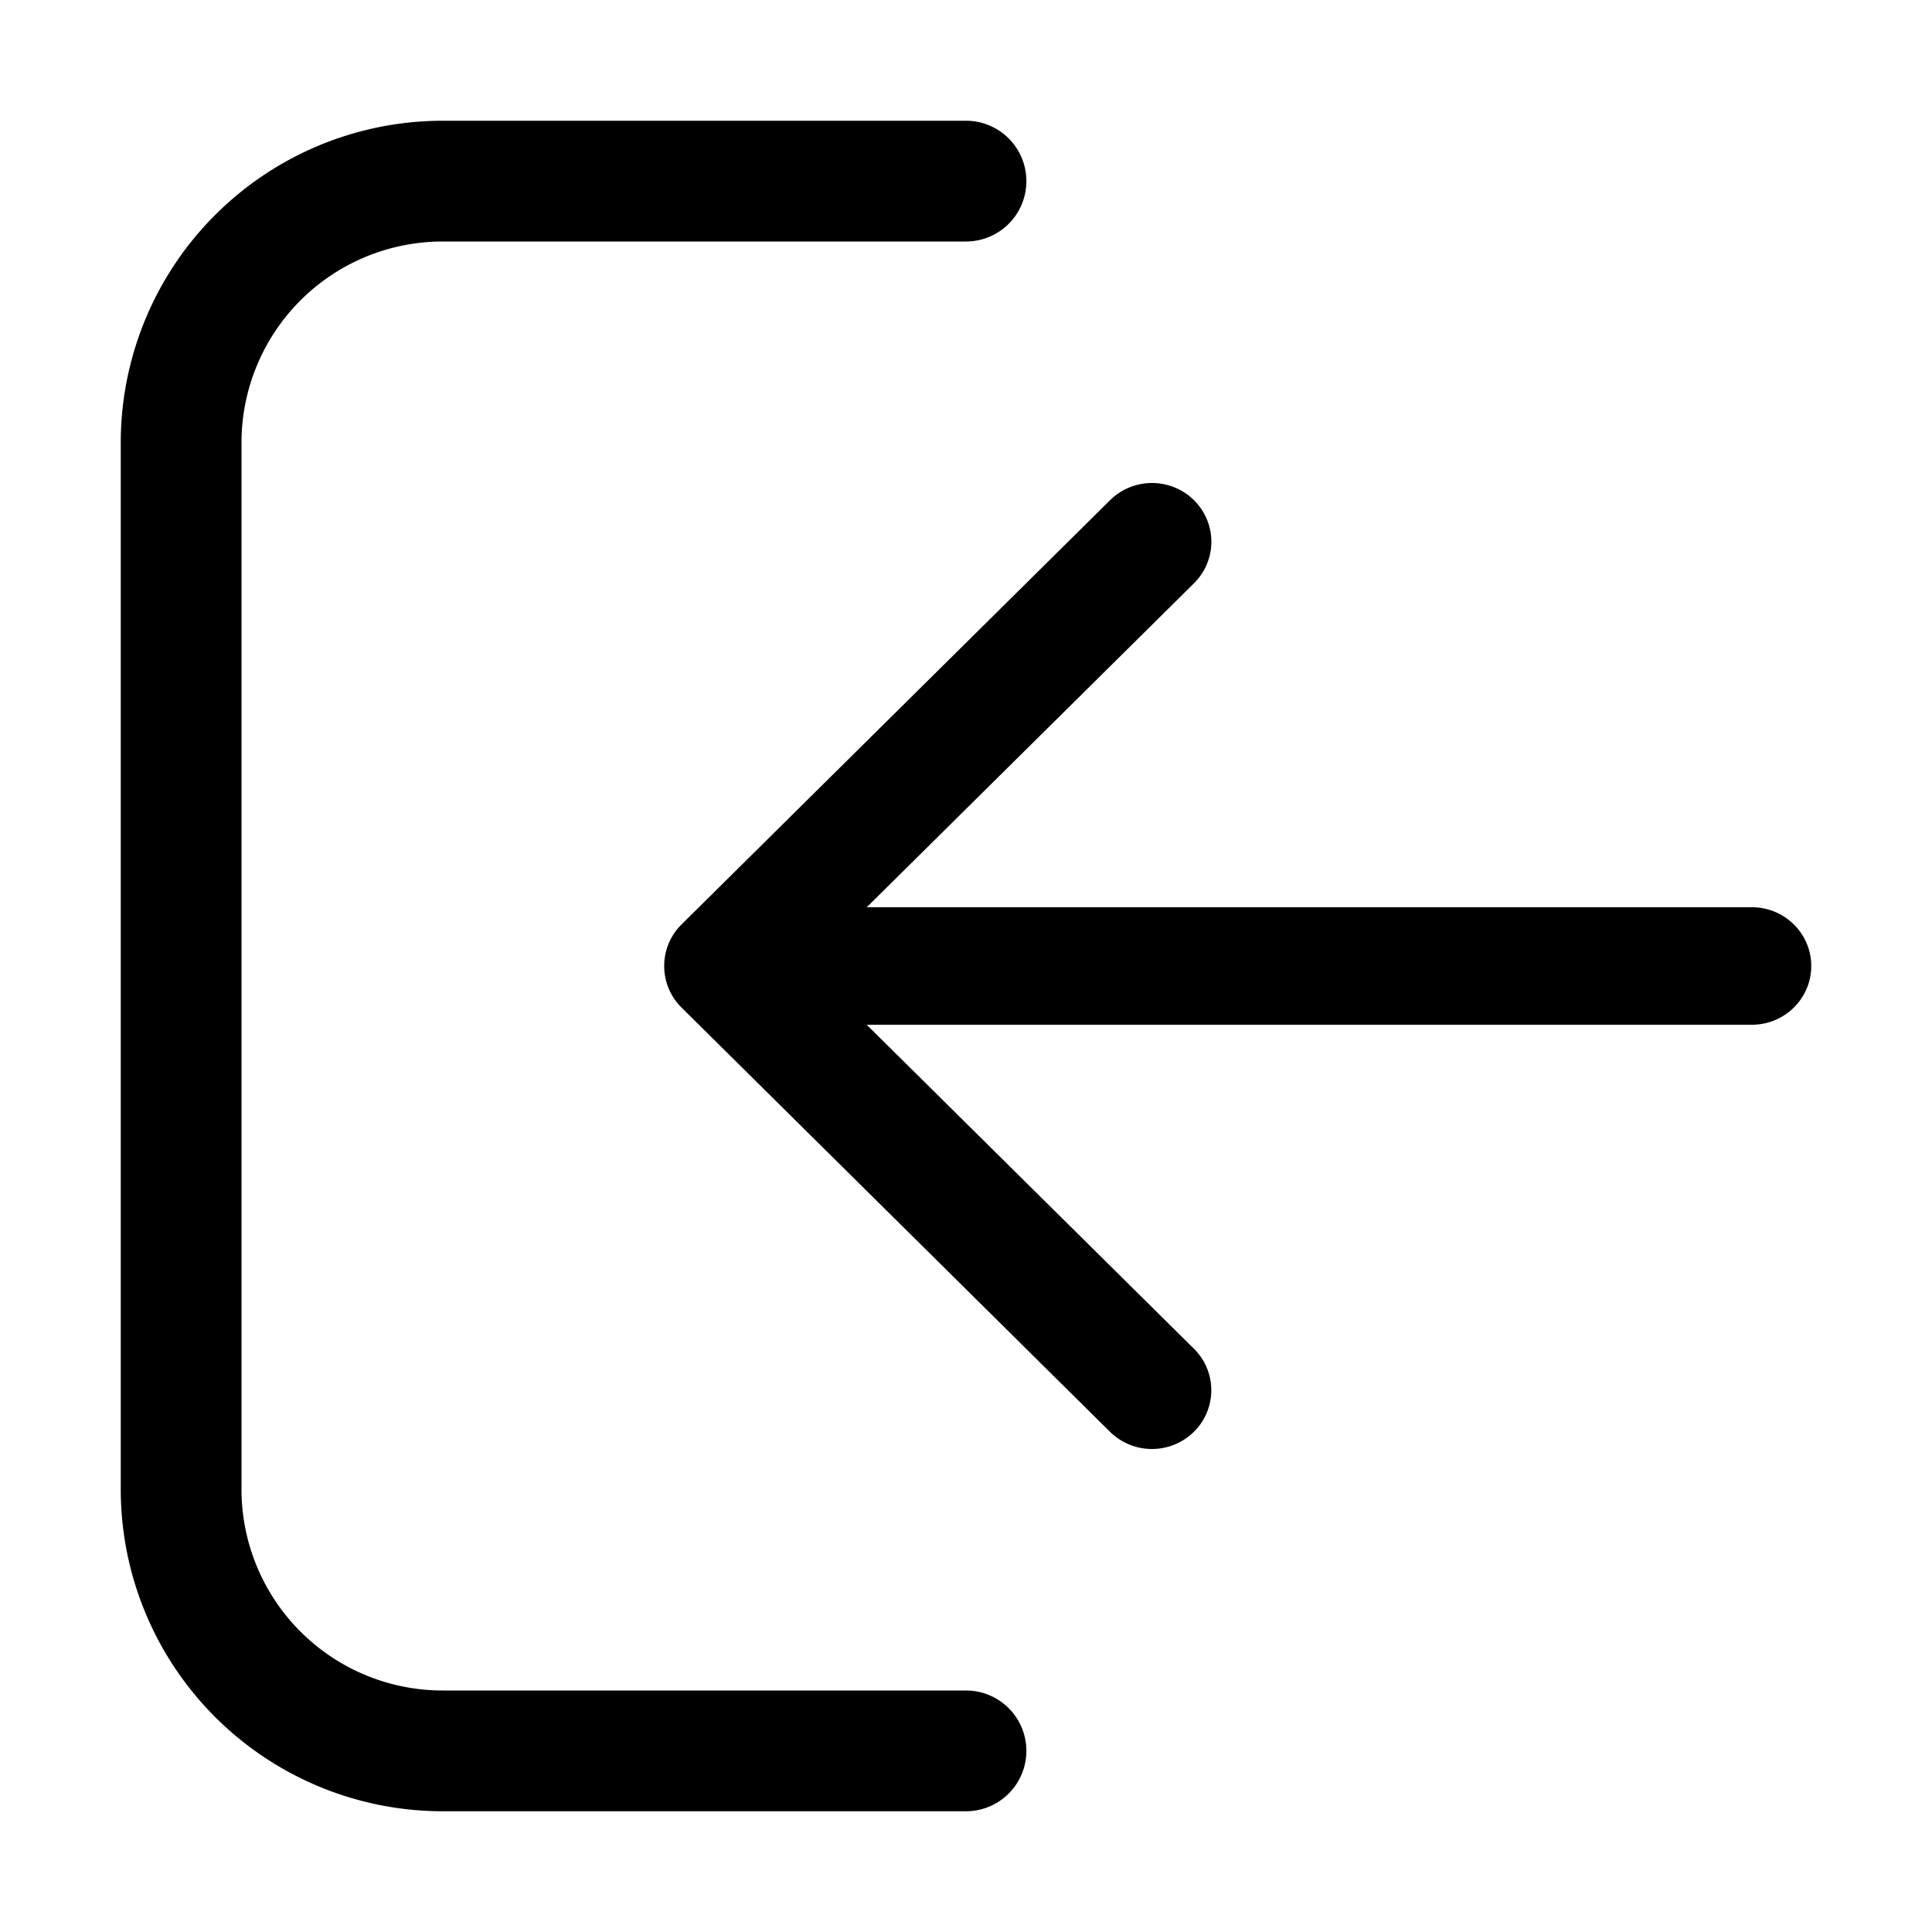 <svg xmlns="http://www.w3.org/2000/svg" width="32" height="32" fill="none" class="persona-icon" viewBox="0 0 32 32"><path fill="currentColor" d="M16 28a1 1 0 1 1 0 2H7.333A5.333 5.333 0 0 1 2 24.667V7.333A5.333 5.333 0 0 1 7.333 2H16a1 1 0 1 1 0 2H7.333A3.333 3.333 0 0 0 4 7.333v17.334A3.333 3.333 0 0 0 7.333 28z"/><path fill="currentColor" d="M29.017 15.027c.543 0 .983.436.983.973 0 .537-.44.973-.983.973H14.355l5.42 5.366a.966.966 0 0 1 0 1.376.99.99 0 0 1-1.39 0l-7.097-7.027a.968.968 0 0 1 0-1.376l7.098-7.027a.99.99 0 0 1 1.39 0 .966.966 0 0 1 0 1.376l-5.42 5.366h14.661"/></svg>